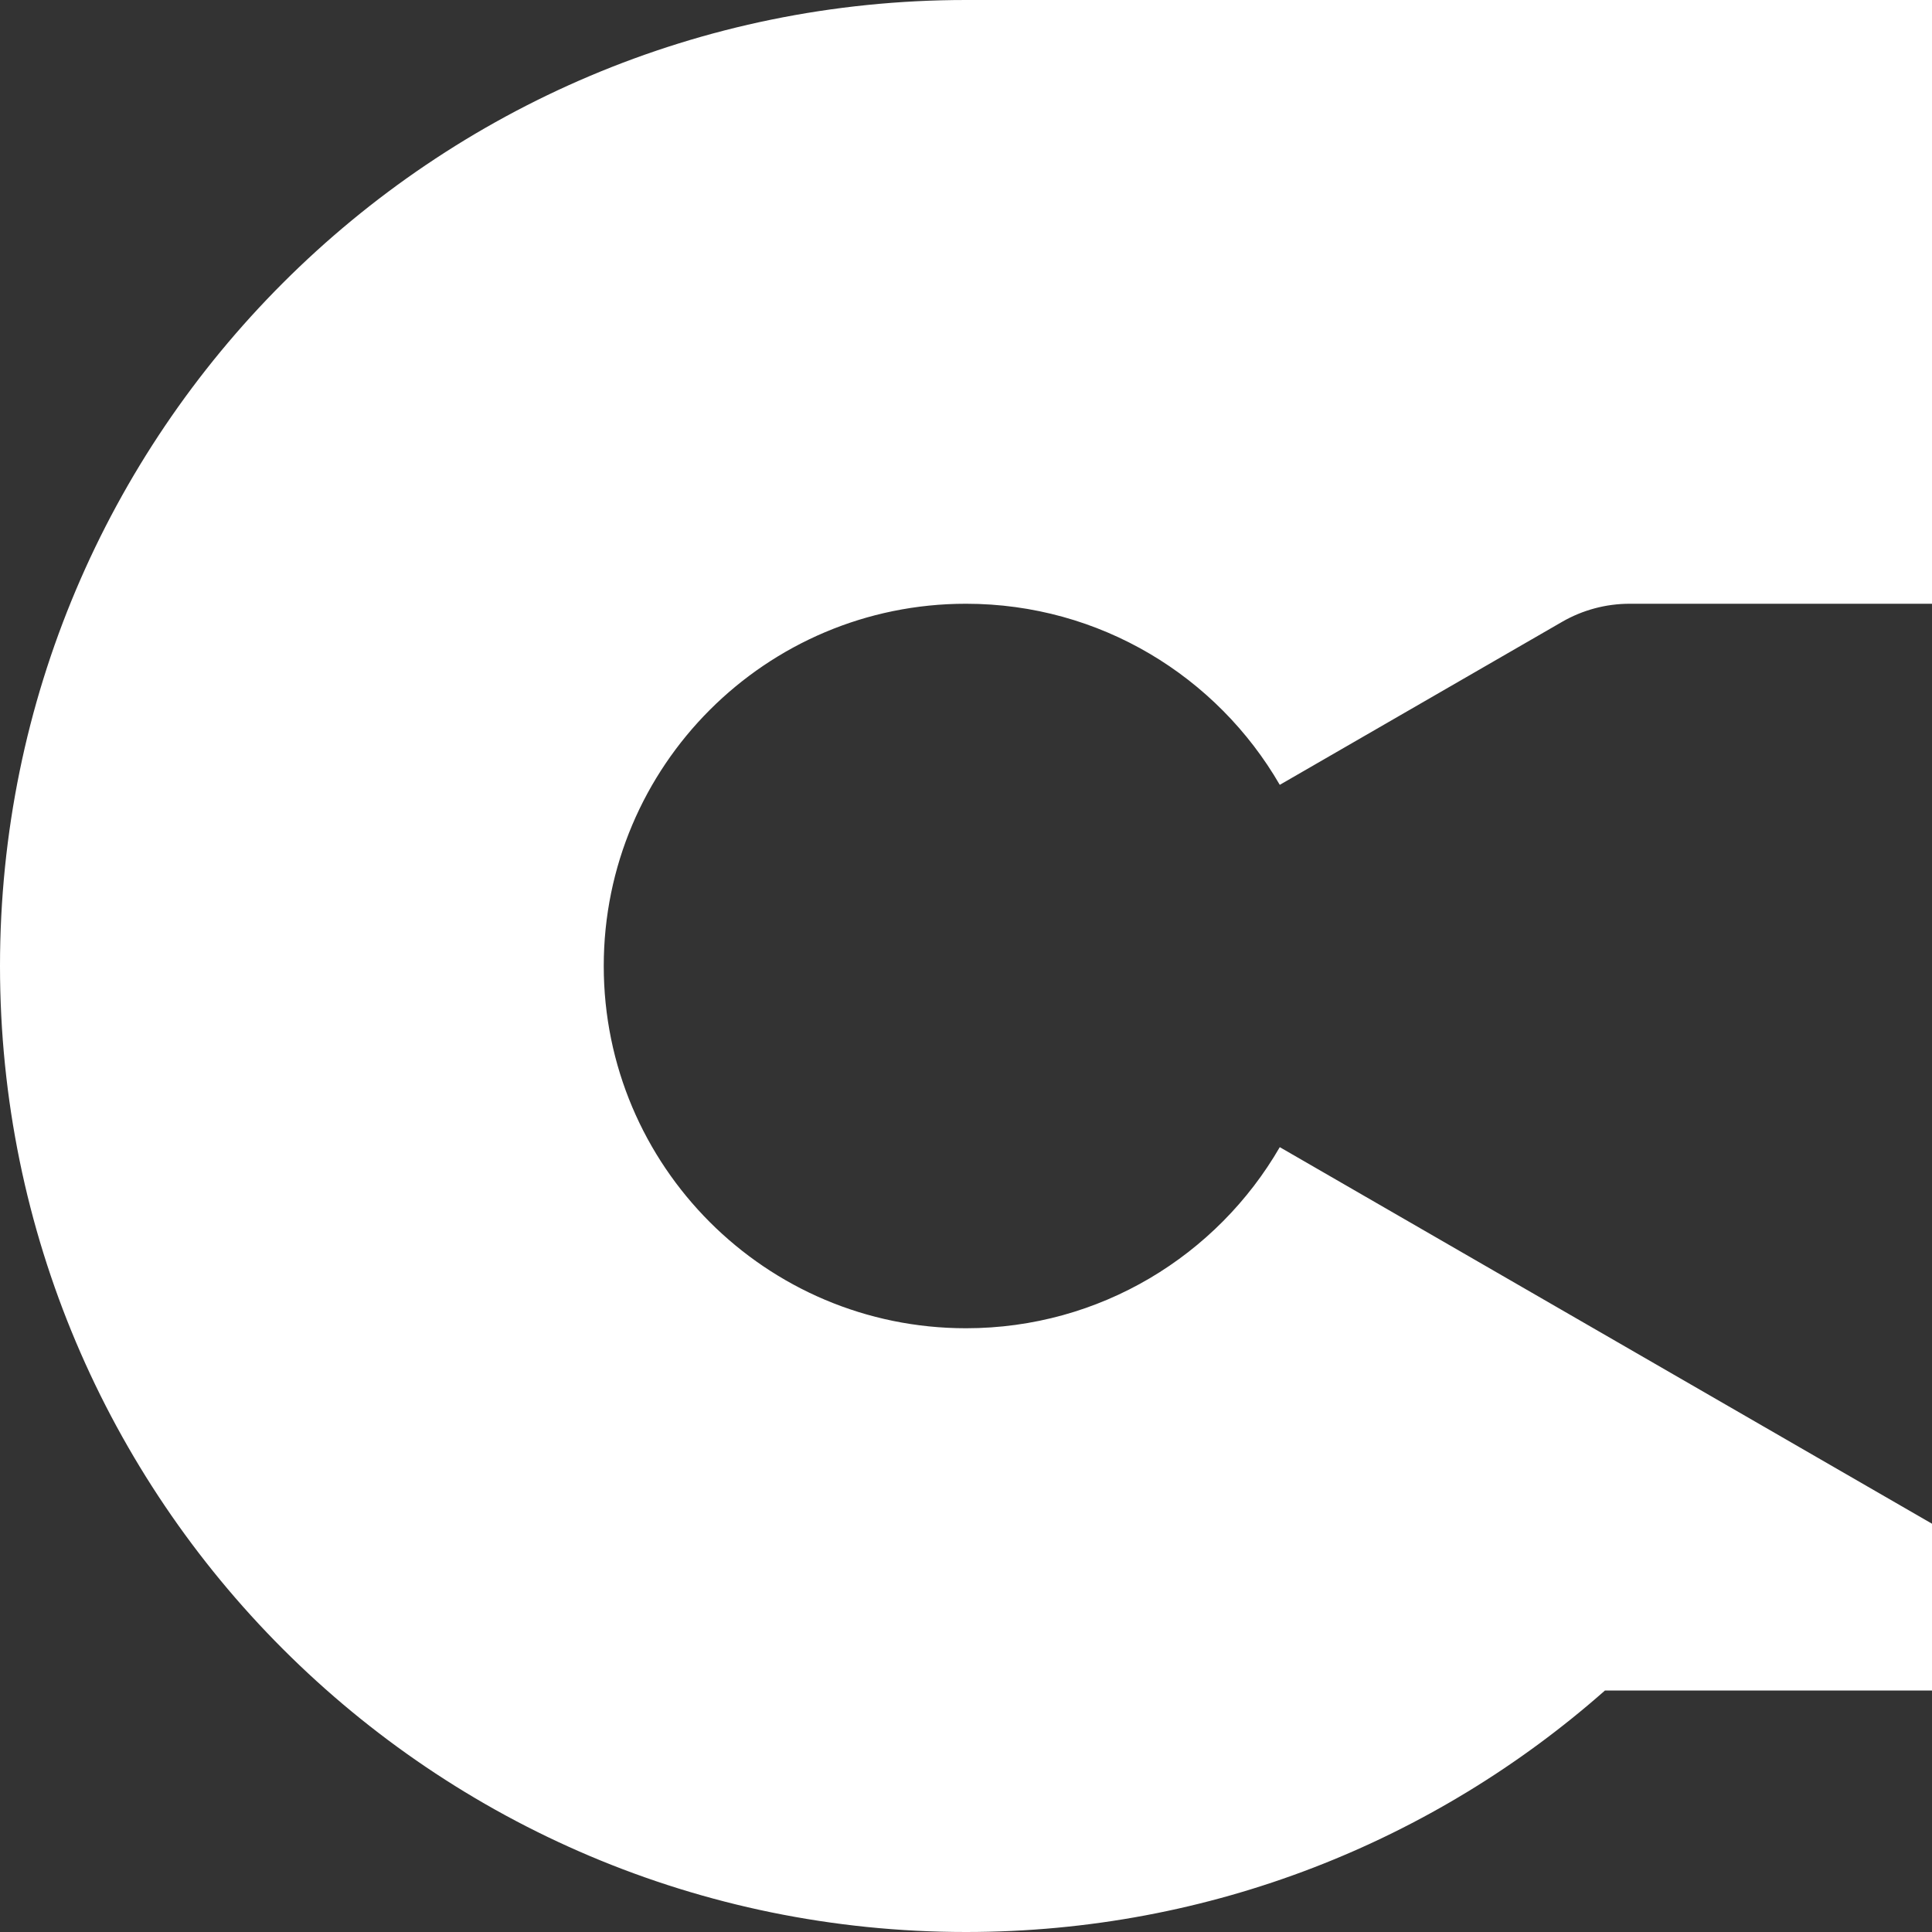 <?xml version="1.0" encoding="UTF-8"?>
<svg width="400px" height="400px" viewBox="0 0 400 400" version="1.1" xmlns="http://www.w3.org/2000/svg" xmlns:xlink="http://www.w3.org/1999/xlink">
    <rect x="0" y="0" width="400" height="400" fill="#333333" stroke="none"/>
    <!-- Generator: Sketch 44.1 (41455) - http://www.bohemiancoding.com/sketch -->
    <title>Combined Shape</title>
    <desc>Created with Sketch.</desc>
    <defs></defs>
    <g id="Page-1" stroke="none" stroke-width="1" fill="none" fill-rule="evenodd">
        <g id="Artboard-Copy-35" transform="translate(-196, -200)" fill="#FFFFFF">
            <path d="M460.963,437.506 L596,515.47 L596,550 L528.291,550 C493.035,581.118 446.722,600 396,600 C285.543,600 196,510.457 196,400 C196,289.543 285.543,200 396,200 L596,200 L596,325 L533.406,325 L533.406,325 C528.491,325 523.663,326.294 519.406,328.751 L460.963,362.494 C447.994,340.08 423.758,325 396,325 C354.579,325 321,358.579 321,400 C321,441.421 354.579,475 396,475 C423.758,475 447.994,459.92 460.963,437.506 Z" id="Combined-Shape"></path>
        </g>
    </g>
</svg>